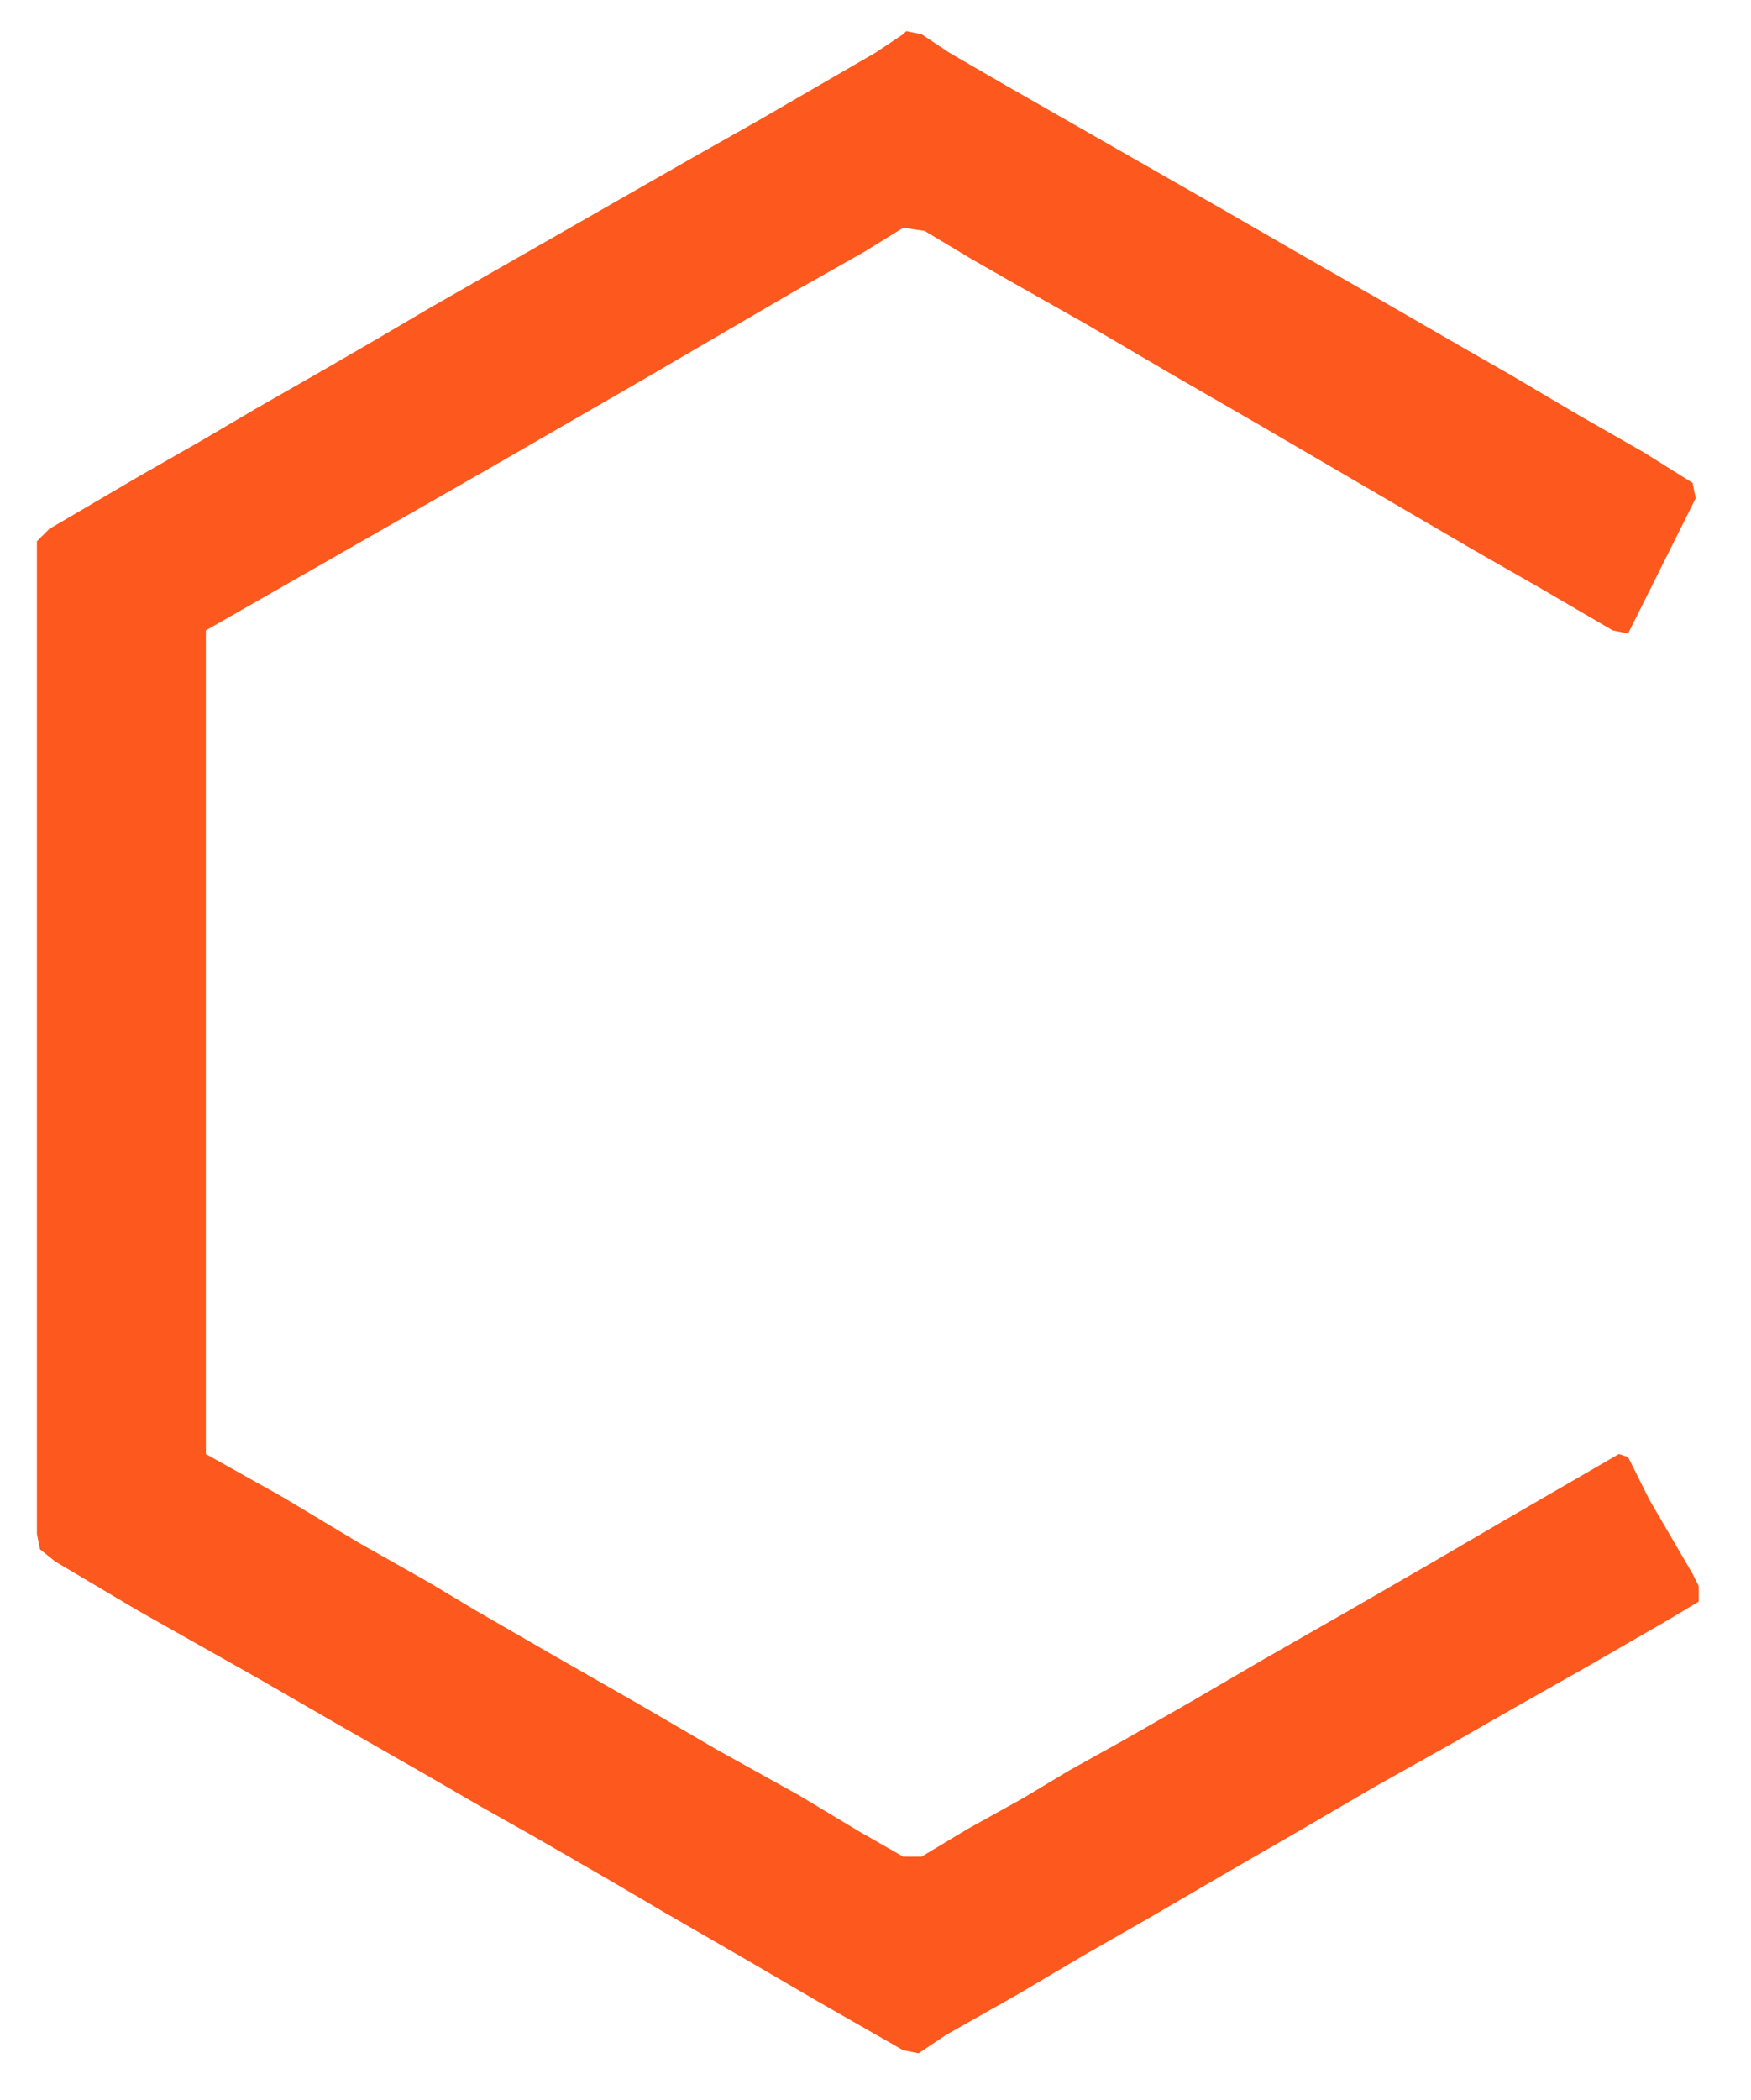<svg version="1.1" xmlns="http://www.w3.org/2000/svg" viewBox="196.991 18.864 570.017 683.296" style="max-height: 500px" width="570.017" height="683.296">
 <g class="layer">
  <title>Layer 1</title>
  <path transform="translate(492,29)" id="svg_1" fill="#FD581D" d="m0,0l5,1l9,6l19,11l70,40l26,15l28,16l26,15l14,8l22,13l21,12l16,10l1,5l-22,44l-5,-1l-24,-14l-21,-12l-72,-42l-26,-15l-29,-17l-23,-13l-14,-8l-15,-9l-7,-1l-13,8l-23,13l-48,28l-52,30l-91,52l0,268l25,14l25,15l23,13l15,9l26,15l28,16l24,14l27,15l20,12l14,8l6,0l15,-9l18,-10l15,-9l18,-10l21,-12l24,-14l28,-16l26,-15l24,-14l38,-22l3,1l7,14l14,24l2,4l0,5l-10,6l-26,15l-23,13l-21,12l-25,14l-24,14l-26,15l-24,14l-21,12l-22,13l-23,13l-9,6l-5,-1l-28,-16l-24,-14l-26,-15l-17,-10l-26,-15l-16,-9l-19,-11l-28,-16l-26,-15l-39,-22l-27,-16l-5,-4l-1,-5l0,-323l4,-4l29,-17l21,-12l17,-10l21,-12l19,-11l17,-10l84,-48l23,-13l38,-22l9,-6l1,-1z"/>
 </g>
</svg>